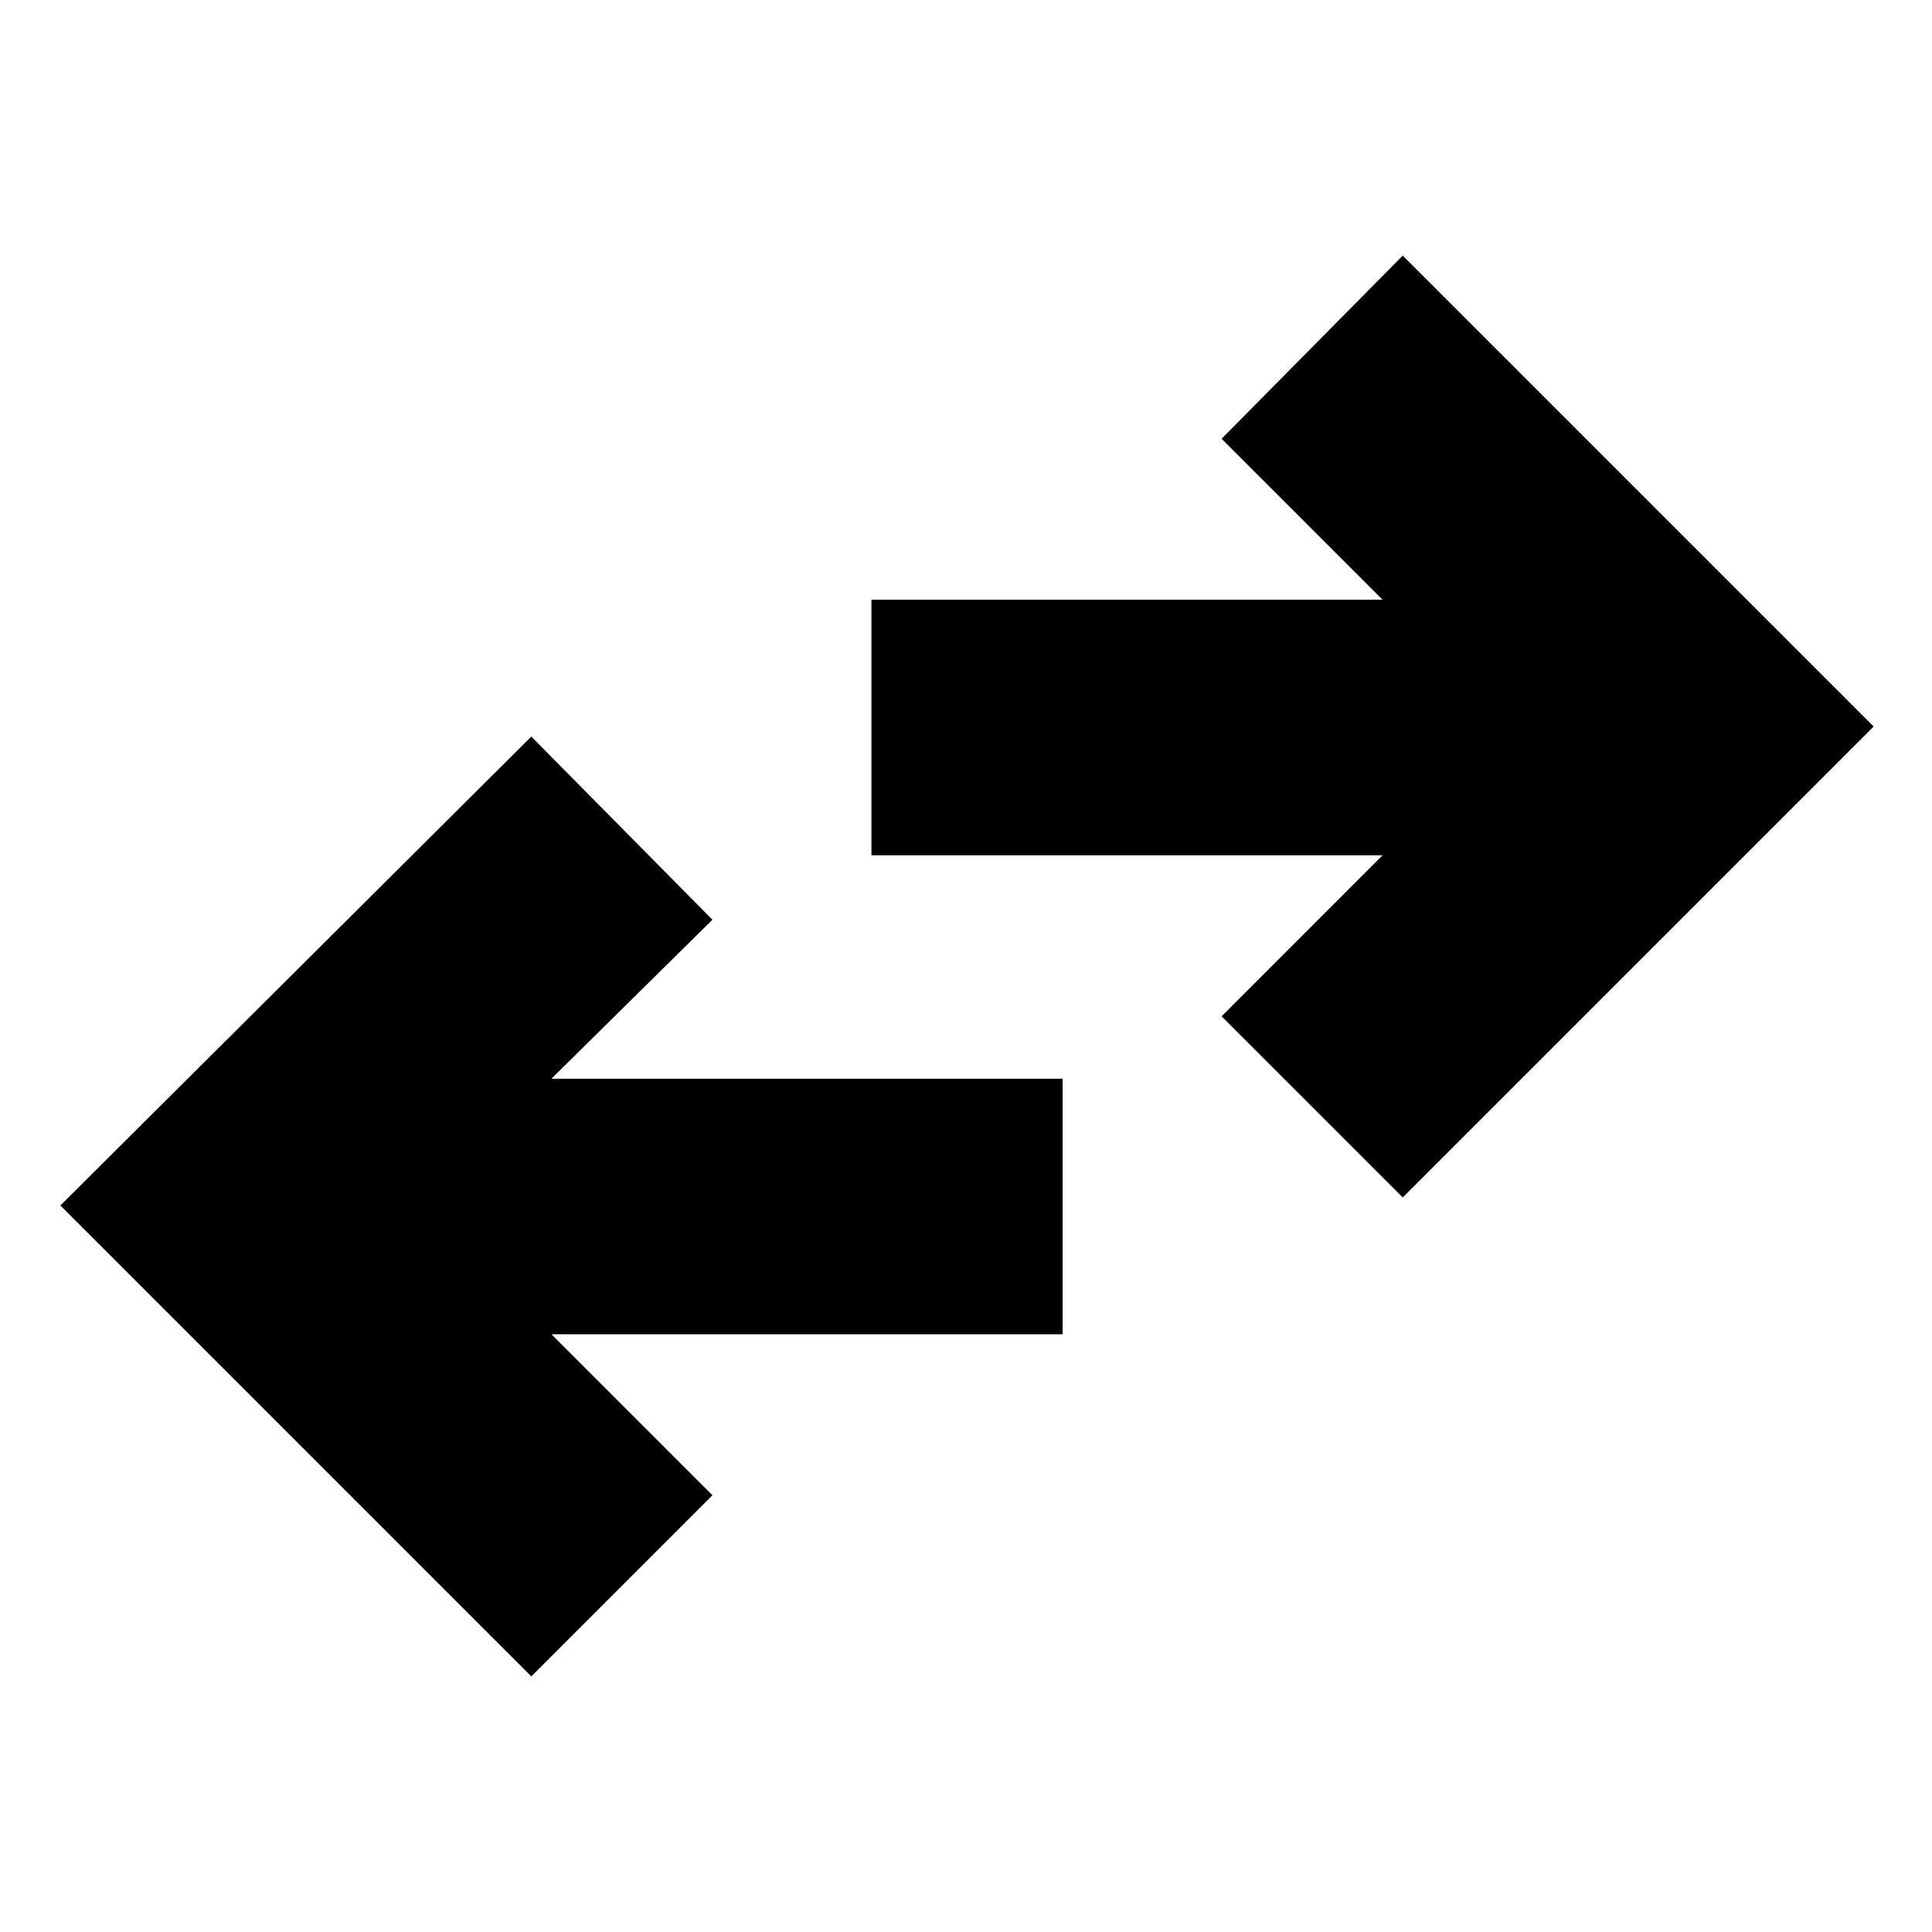 <svg xmlns="http://www.w3.org/2000/svg" height="20" width="20"><path d="M14.521 12.396 12.646 10.521 14.312 8.854H9.021V6.208H14.312L12.646 4.542L14.521 2.646L19.396 7.521ZM5.5 17.354 0.625 12.479 5.5 7.625 7.375 9.521 5.708 11.167H11V13.812H5.708L7.375 15.479Z"/></svg>